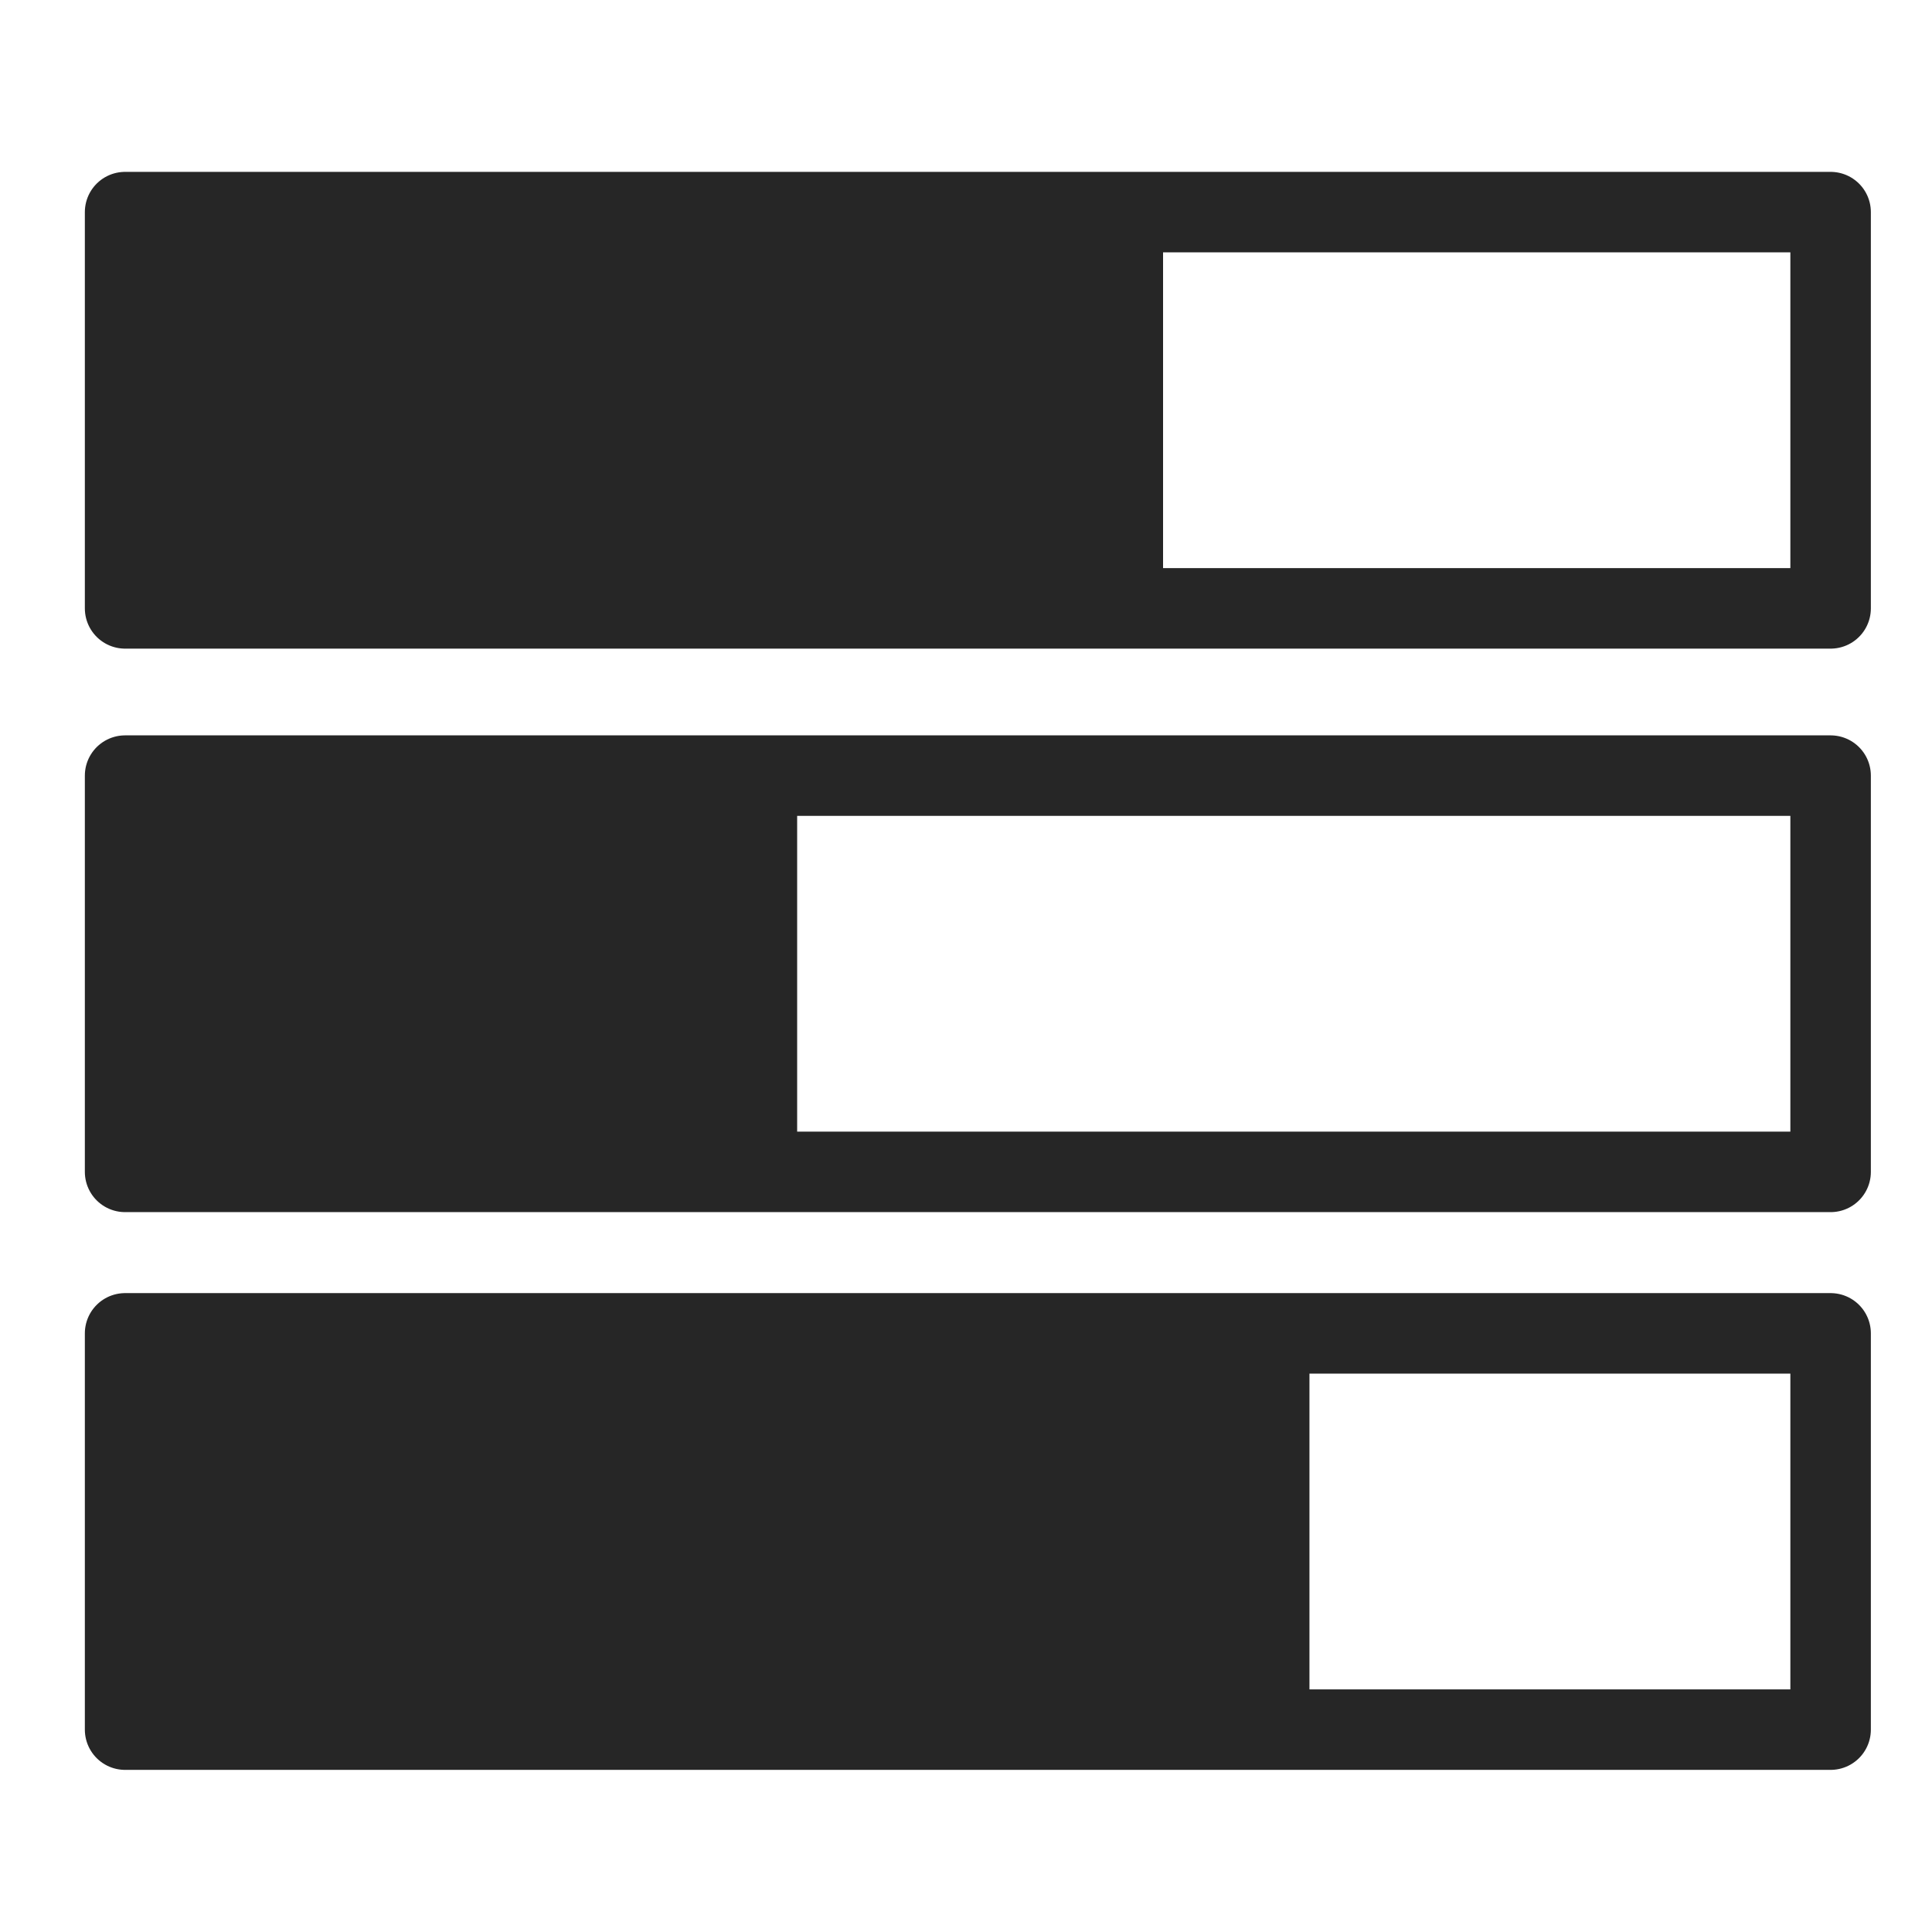 <?xml version="1.0" encoding="UTF-8" standalone="no"?>
<!-- Created with Inkscape (http://www.inkscape.org/) -->

<svg
   xmlns:dc="http://purl.org/dc/elements/1.1/"
   xmlns:cc="http://creativecommons.org/ns#"
   xmlns:rdf="http://www.w3.org/1999/02/22-rdf-syntax-ns#"
   xmlns:svg="http://www.w3.org/2000/svg"
   xmlns="http://www.w3.org/2000/svg"
   xmlns:sodipodi="http://sodipodi.sourceforge.net/DTD/sodipodi-0.dtd"
   xmlns:inkscape="http://www.inkscape.org/namespaces/inkscape"
   width="48px"
   height="48px"
   id="svg2985"
   version="1.1"
   inkscape:version="0.91 r13725"
   sodipodi:docname="home_queries.svg">
  <defs
     id="defs2987" />
  <sodipodi:namedview
     id="base"
     pagecolor="#ffffff"
     bordercolor="#666666"
     borderopacity="1.0"
     inkscape:pageopacity="0.0"
     inkscape:pageshadow="2"
     inkscape:zoom="1.2374369"
     inkscape:cx="-255.15857"
     inkscape:cy="111.30845"
     inkscape:current-layer="layer1"
     showgrid="true"
     inkscape:grid-bbox="true"
     inkscape:document-units="px"
     inkscape:window-width="1860"
     inkscape:window-height="1064"
     inkscape:window-x="60"
     inkscape:window-y="0"
     inkscape:window-maximized="1" />
  <g
     id="layer1"
     inkscape:label="Layer 1"
     inkscape:groupmode="layer">
    <rect
       style="fill:#262626;fill-opacity:1;stroke:none;stroke-width:2;stroke-linecap:butt;stroke-linejoin:round;stroke-miterlimit:4;stroke-dasharray:none;stroke-opacity:1"
       id="rect4171"
       width="29.626"
       height="10.247"
       x="2.907"
       y="32.95"
       ry="1.846"
       rx="0" />
    <rect
       style="fill:none;fill-opacity:1;stroke:#262626;stroke-width:2;stroke-linecap:butt;stroke-linejoin:round;stroke-miterlimit:4;stroke-dasharray:none;stroke-opacity:1"
       id="rect4137"
       width="42.373"
       height="9.845"
       x="3.108"
       y="33.127"
       ry="1.774"
       rx="0" />
    <rect
       style="fill:#262626;fill-opacity:1;stroke:none;stroke-width:2;stroke-linecap:butt;stroke-linejoin:round;stroke-miterlimit:4;stroke-dasharray:none;stroke-opacity:1"
       id="rect4169"
       width="16.898"
       height="10.247"
       x="2.907"
       y="19.11"
       ry="1.846"
       rx="0" />
    <rect
       rx="0"
       ry="1.774"
       y="19.27"
       x="3.108"
       height="9.845"
       width="42.373"
       id="rect4153"
       style="fill:none;fill-opacity:1;stroke:#262626;stroke-width:2;stroke-linecap:butt;stroke-linejoin:round;stroke-miterlimit:4;stroke-dasharray:none;stroke-opacity:1" />
    <rect
       rx="0"
       ry="1.846"
       y="5.069"
       x="2.907"
       height="10.247"
       width="25.989"
       id="rect4159"
       style="fill:#262626;fill-opacity:1;stroke:none;stroke-width:2;stroke-linecap:butt;stroke-linejoin:round;stroke-miterlimit:4;stroke-dasharray:none;stroke-opacity:1" />
    <rect
       style="fill:none;fill-opacity:1;stroke:#262626;stroke-width:2;stroke-linecap:butt;stroke-linejoin:round;stroke-miterlimit:4;stroke-dasharray:none;stroke-opacity:1"
       id="rect4155"
       width="42.373"
       height="9.845"
       x="3.108"
       y="5.27"
       ry="1.774"
       rx="0" />
  </g>
</svg>
